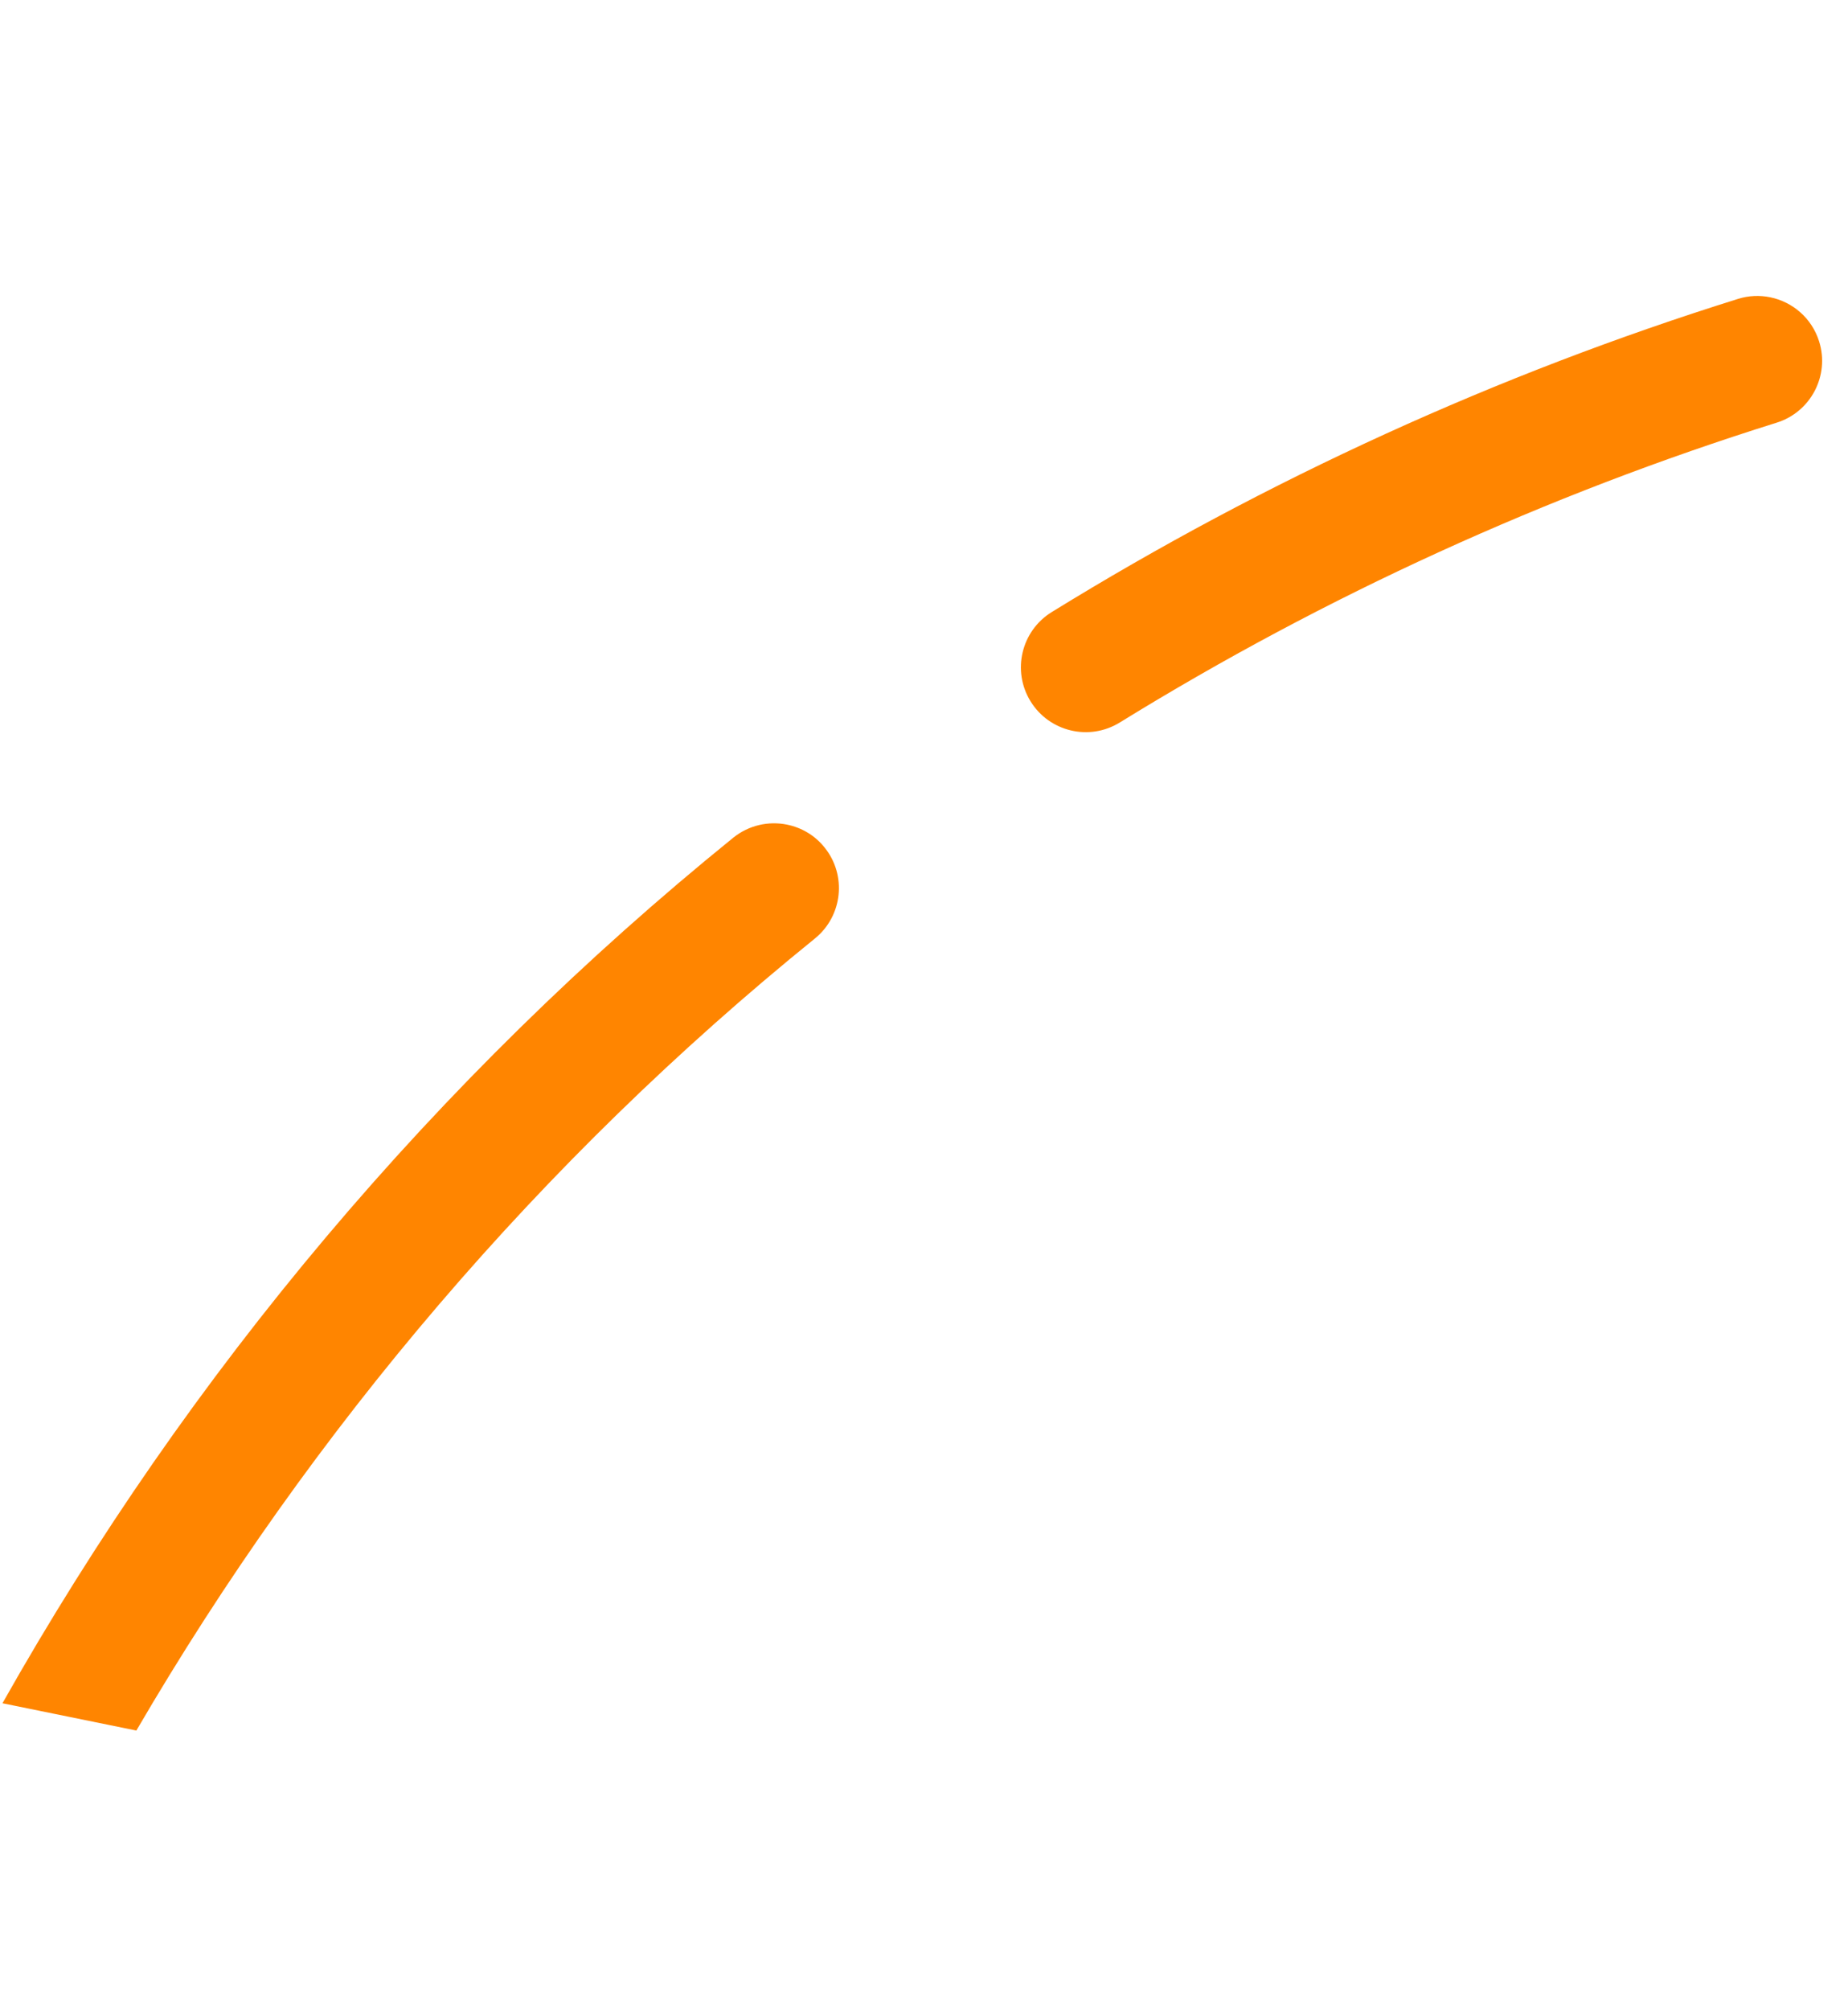 <svg width='126' height='137' viewBox='0 0 126 137' fill='none' xmlns='http://www.w3.org/2000/svg'><path d='M120.689 20.259C122.216 20.57 123.532 21.676 124.031 23.269C124.763 25.599 123.462 28.081 121.134 28.807C105.448 33.72 90.379 40.59 76.346 49.242C74.267 50.522 71.545 49.875 70.264 47.796C68.983 45.718 69.631 42.995 71.709 41.714C86.367 32.679 102.11 25.499 118.493 20.373C119.229 20.139 119.987 20.116 120.689 20.259Z' fill='#FF8500'/><path d='M9.297 117.942C21.268 97.417 36.902 79.066 55.558 63.965C57.455 62.427 57.752 59.647 56.214 57.75C55.546 56.918 54.636 56.399 53.661 56.201C52.413 55.946 51.063 56.232 49.993 57.093C29.72 73.505 12.852 93.593 0.168 116.082L9.29 117.94L9.297 117.942Z' fill='#FF8500'/></svg>